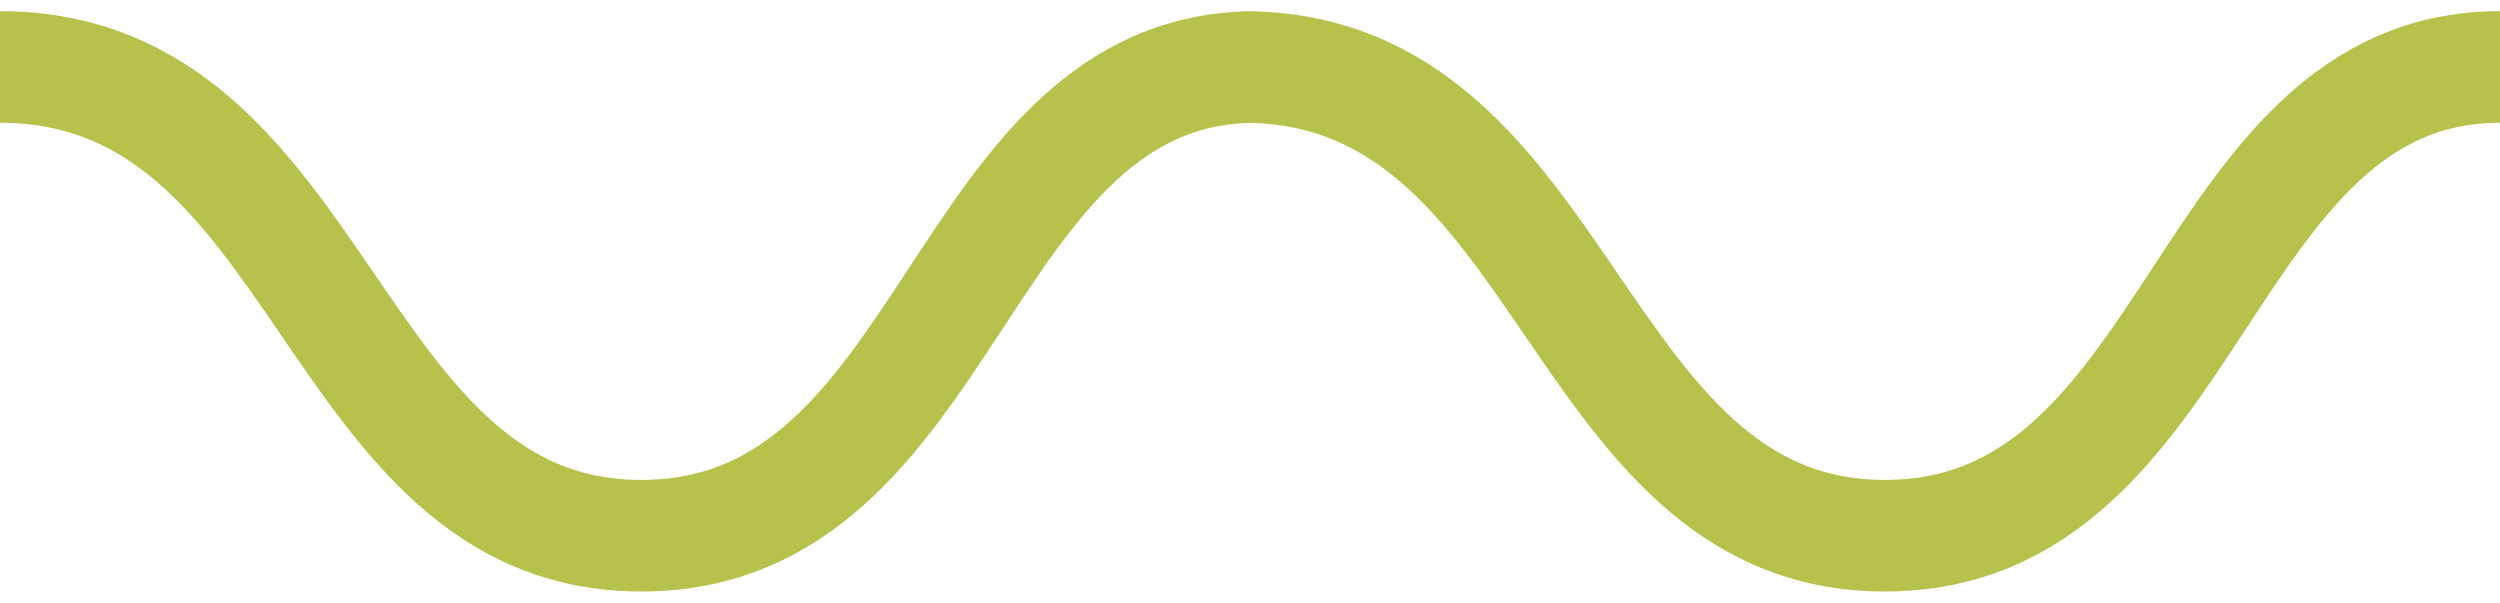 <svg width="112" height="27" viewBox="0 0 112 27" fill="none" xmlns="http://www.w3.org/2000/svg">
<path d="M0 3C14.66 3 14.66 24 28.733 24C42.806 24 42.806 3 56.293 3M55.707 3C70.367 3 70.367 24 84.44 24C98.513 24 98.513 3 112 3" stroke="#B6C24C" stroke-width="5"/>
</svg>
